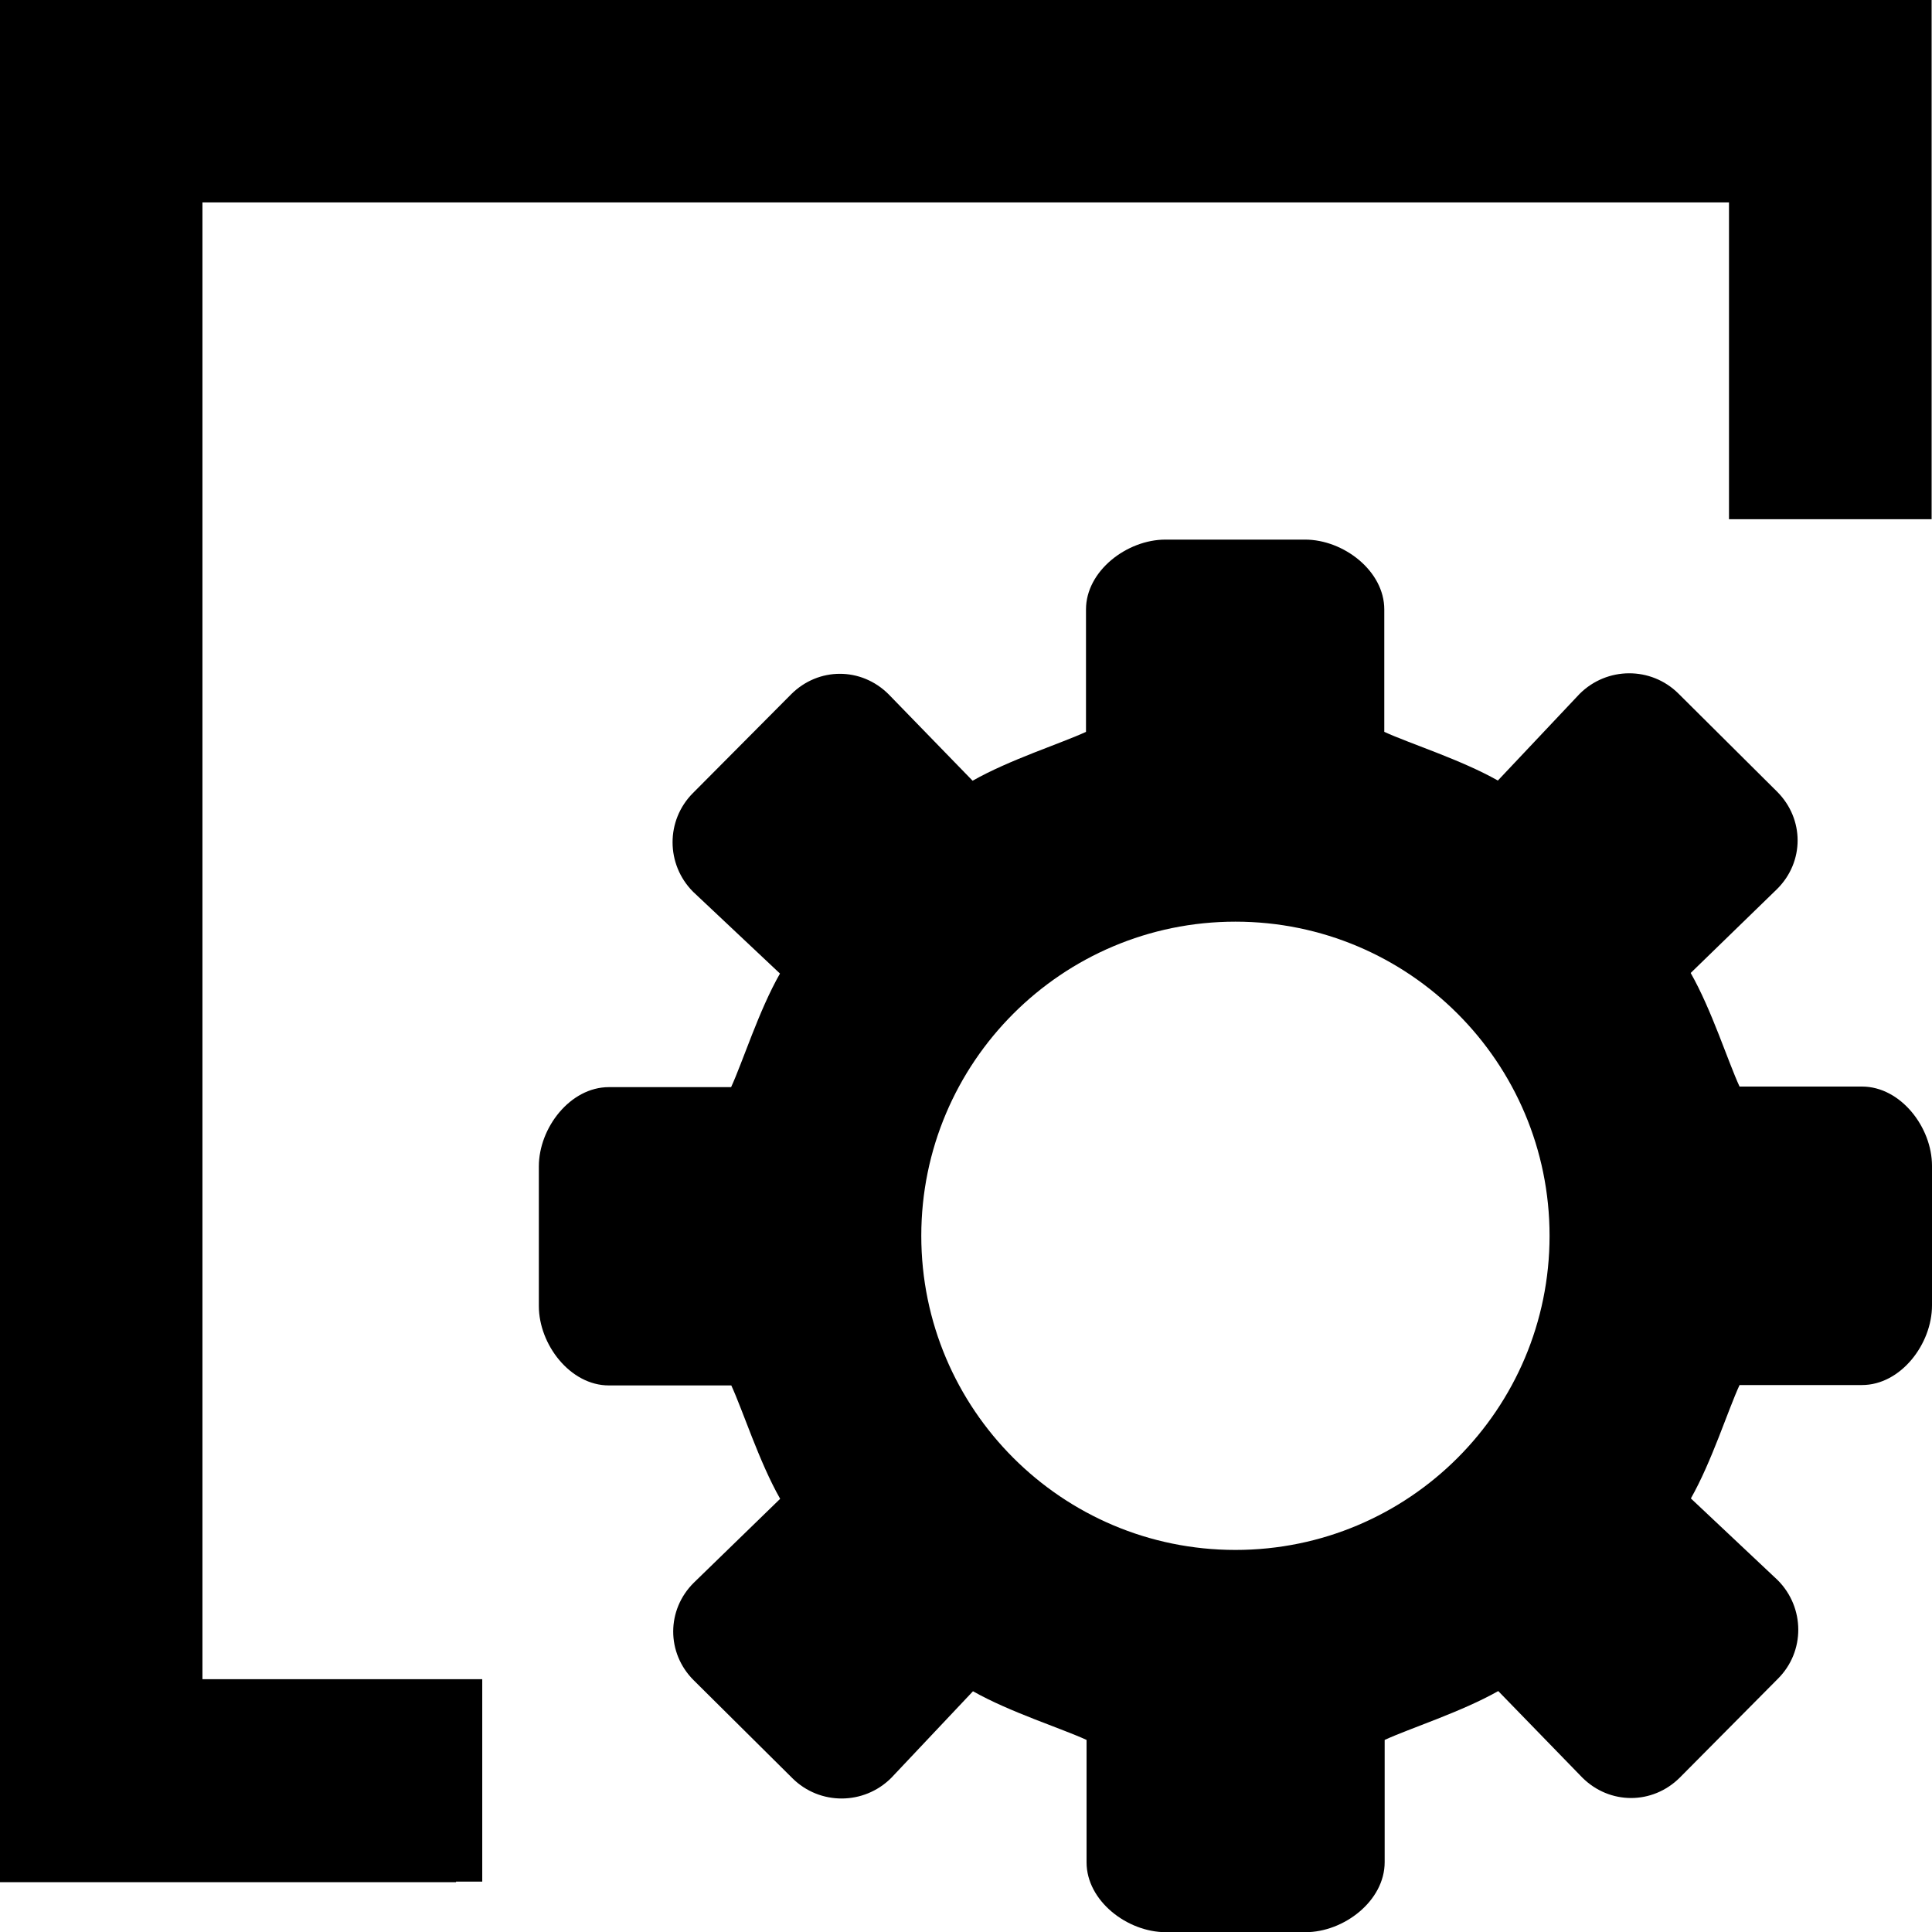 <svg xmlns="http://www.w3.org/2000/svg" viewBox="0 0 1024 1024"><path d="M986.9 734.1H922c-6.1 13.2-14.7 40.5-25.8 60.1l46 43.3c14.5 14.5 14.6 37.9.1 52.3l-52 52.4c-14.5 14.4-37.2 14.4-51.7-.1l-44.5-45.8c-19.6 11.1-47 19.8-60.2 25.9V987c0 20.5-21.6 37.1-42 37.1h-74c-20.4 0-42-16.6-42-37v-64.9c-13.2-6.1-40.6-14.7-60.2-25.8l-43.3 45.9c-14.5 14.5-37.9 14.6-52.4.2l-52.4-52c-14.4-14.4-14.4-37.2.1-51.6l45.8-44.5c-11.1-19.5-19.8-46.9-25.9-60.1h-64.9c-20.5 0-37.1-21.7-37.1-42.1v-74c0-20.4 16.6-42 37.1-42h64.8c6.1-13.2 14.7-40.6 25.9-60.2l-46-43.3c-14.5-14.5-14.6-37.9-.1-52.4l52-52.3c14.5-14.5 37.2-14.5 51.7 0l44.5 45.8c19.5-11.1 46.9-19.8 60.1-25.9V323c0-20.4 21.7-37 42.1-37h74c20.4 0 42 16.6 42 37v64.9c13.2 6.1 40.6 14.7 60.2 25.8l43.3-45.9c14.5-14.5 37.9-14.6 52.4-.2l52.3 52c14.5 14.5 14.5 37.2 0 51.6l-45.8 44.5c11.1 19.5 19.8 47 25.9 60.2h64.9c20.5 0 37.1 21.6 37.1 42v74c0 20.5-16.6 42.2-37.1 42.2zM654.8 488.5c-91.9 0-166.5 74.6-166.5 166.5s74.6 166.5 166.5 166.5c92 0 166.5-74.6 166.5-166.5s-74.5-166.5-166.5-166.5zm261.6-381.2H107.3V890h148.3v107.3h-13.9v.3H0V0h1023.8v275.2H916.4V107.3z"/></svg>